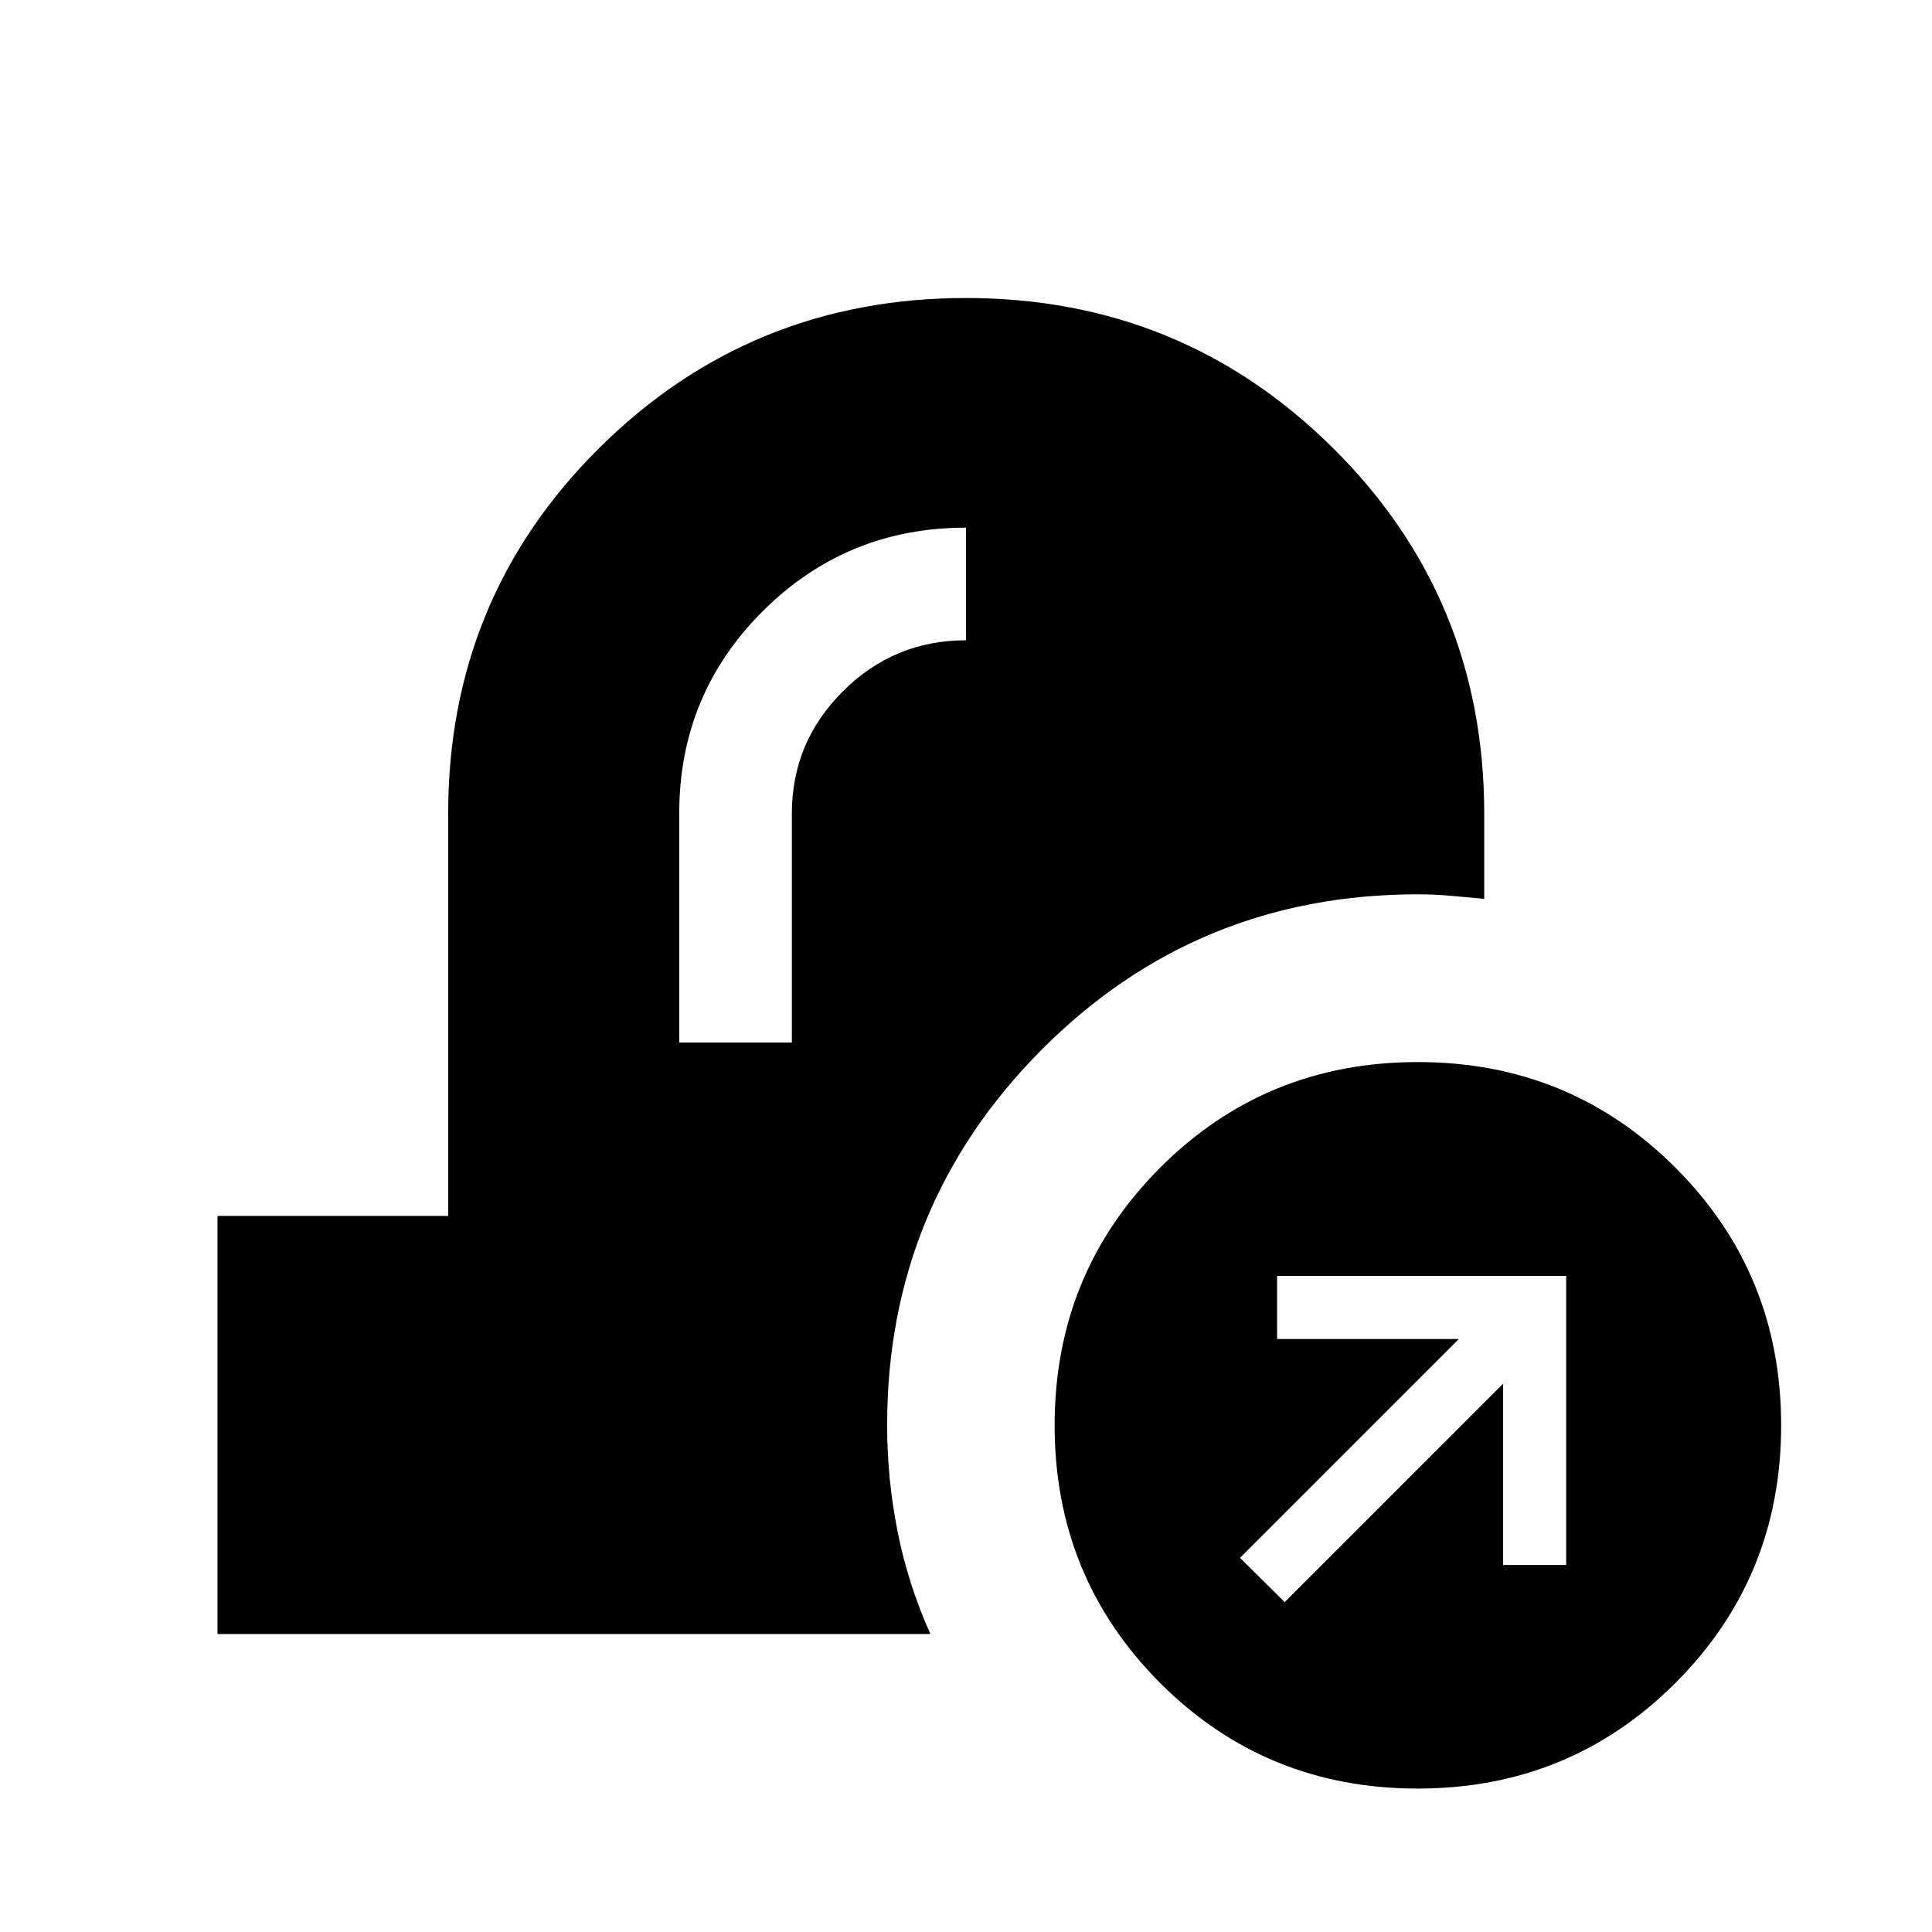 <svg xmlns="http://www.w3.org/2000/svg" height="24" viewBox="0 -960 960 960" width="24"><path d="M704.44-71.27q-75.59 0-128-52.5-52.4-52.5-52.4-128t52.41-128q52.41-52.5 128.09-52.5 75.5 0 128 52.5t52.5 128q0 75.5-52.5 128t-128.1 52.5Zm-66.09-92.65 108.53-108.54v90.11h31.35V-326H634.58v31.35h90.3L616.15-185.92l22.2 22Zm-530.27 15.84v-207.73h114.61v-199.88q0-107.2 75.08-181.71 75.08-74.52 182.23-74.52 107.15 0 182.33 74.52 75.17 74.51 75.17 181.71v42.31q-8.23-.74-16.52-1.49t-16.35-.75q-110.15 0-186.99 77.17-76.83 77.17-76.83 186.6 0 26.74 5.22 52.98 5.23 26.24 16.28 50.79H108.08ZM337.5-441.96h55.96v-113.73q0-35.54 25.42-60.85 25.42-25.31 61.12-25.31v-55.96q-59.31 0-100.9 41.41-41.6 41.4-41.6 100.69v113.75Z"/></svg>